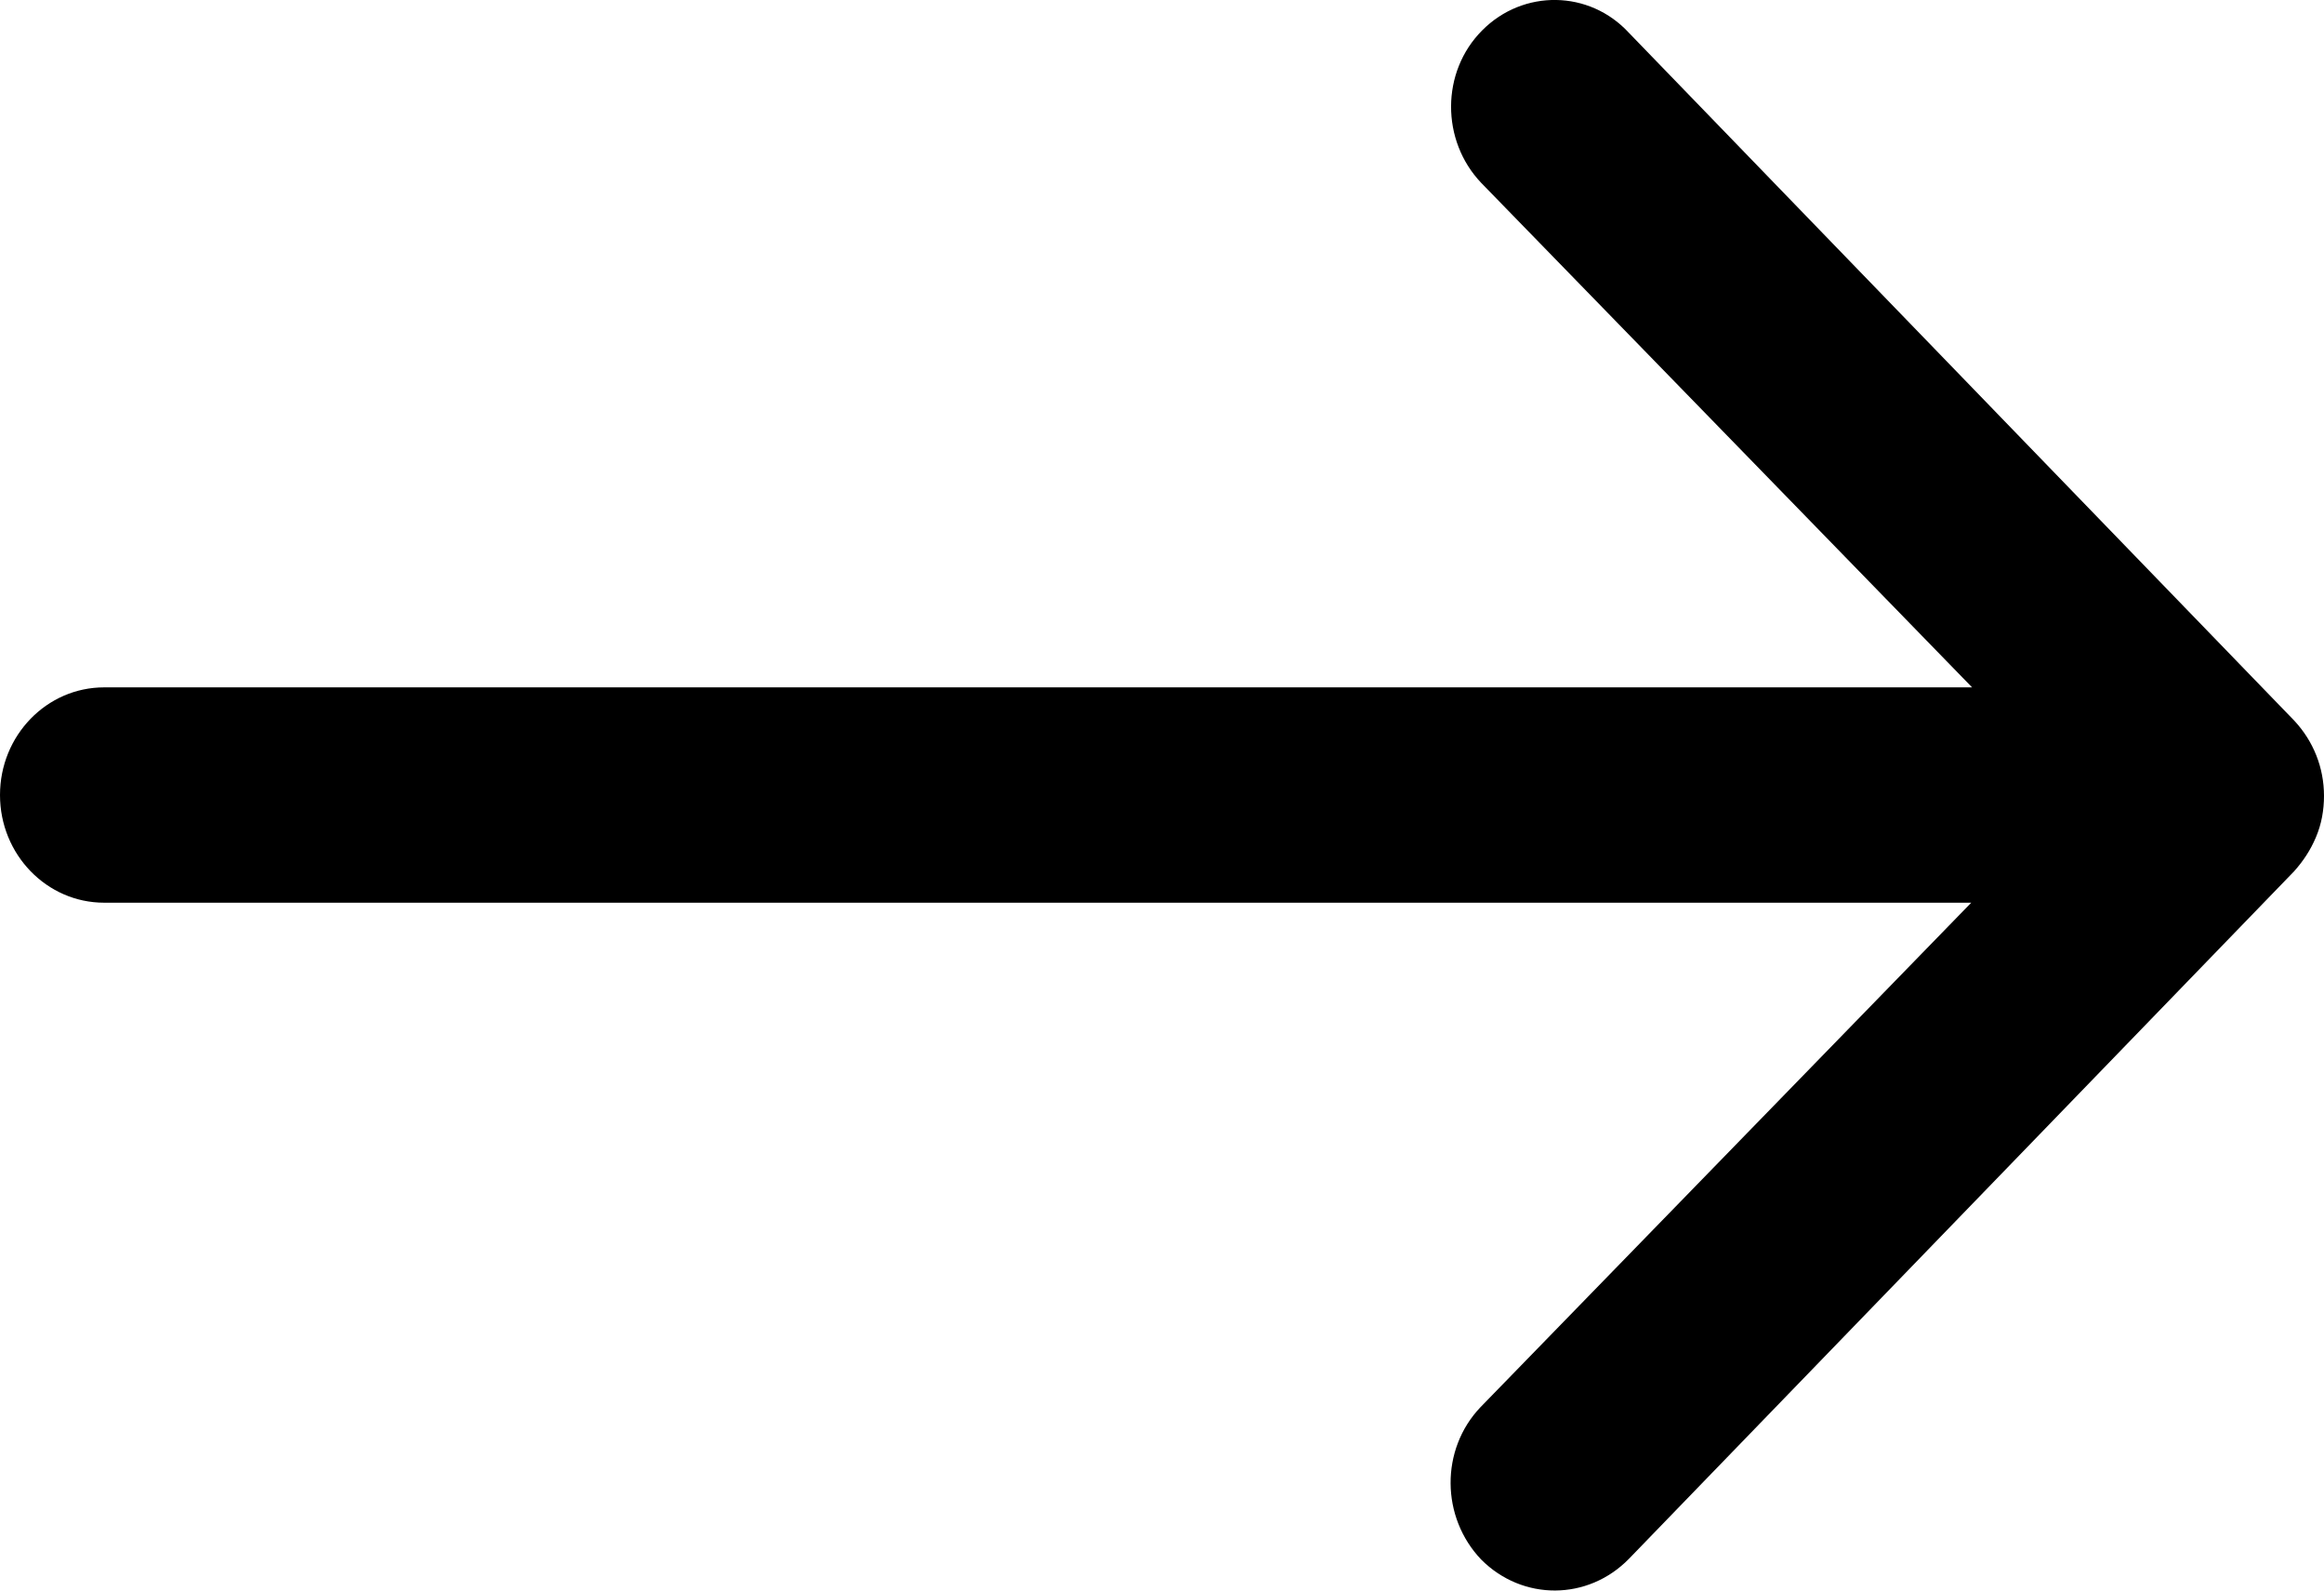 <svg width="19" height="13" viewBox="0 0 19 13" fill="none" xmlns="http://www.w3.org/2000/svg">
<path d="M12.117 0.249C11.78 0.587 11.78 1.149 12.11 1.495L16.123 5.618H0.851C0.383 5.618 0 6.01 0 6.498C0 6.985 0.383 7.378 0.851 7.378H16.116L12.104 11.501C11.774 11.847 11.78 12.402 12.11 12.747C12.447 13.085 12.981 13.085 13.318 12.74L18.756 7.121C18.828 7.04 18.888 6.952 18.934 6.843C18.98 6.735 19 6.62 19 6.505C19 6.275 18.914 6.058 18.756 5.889L13.318 0.269C12.994 -0.083 12.453 -0.09 12.117 0.249Z" fill="black"/>
</svg>

